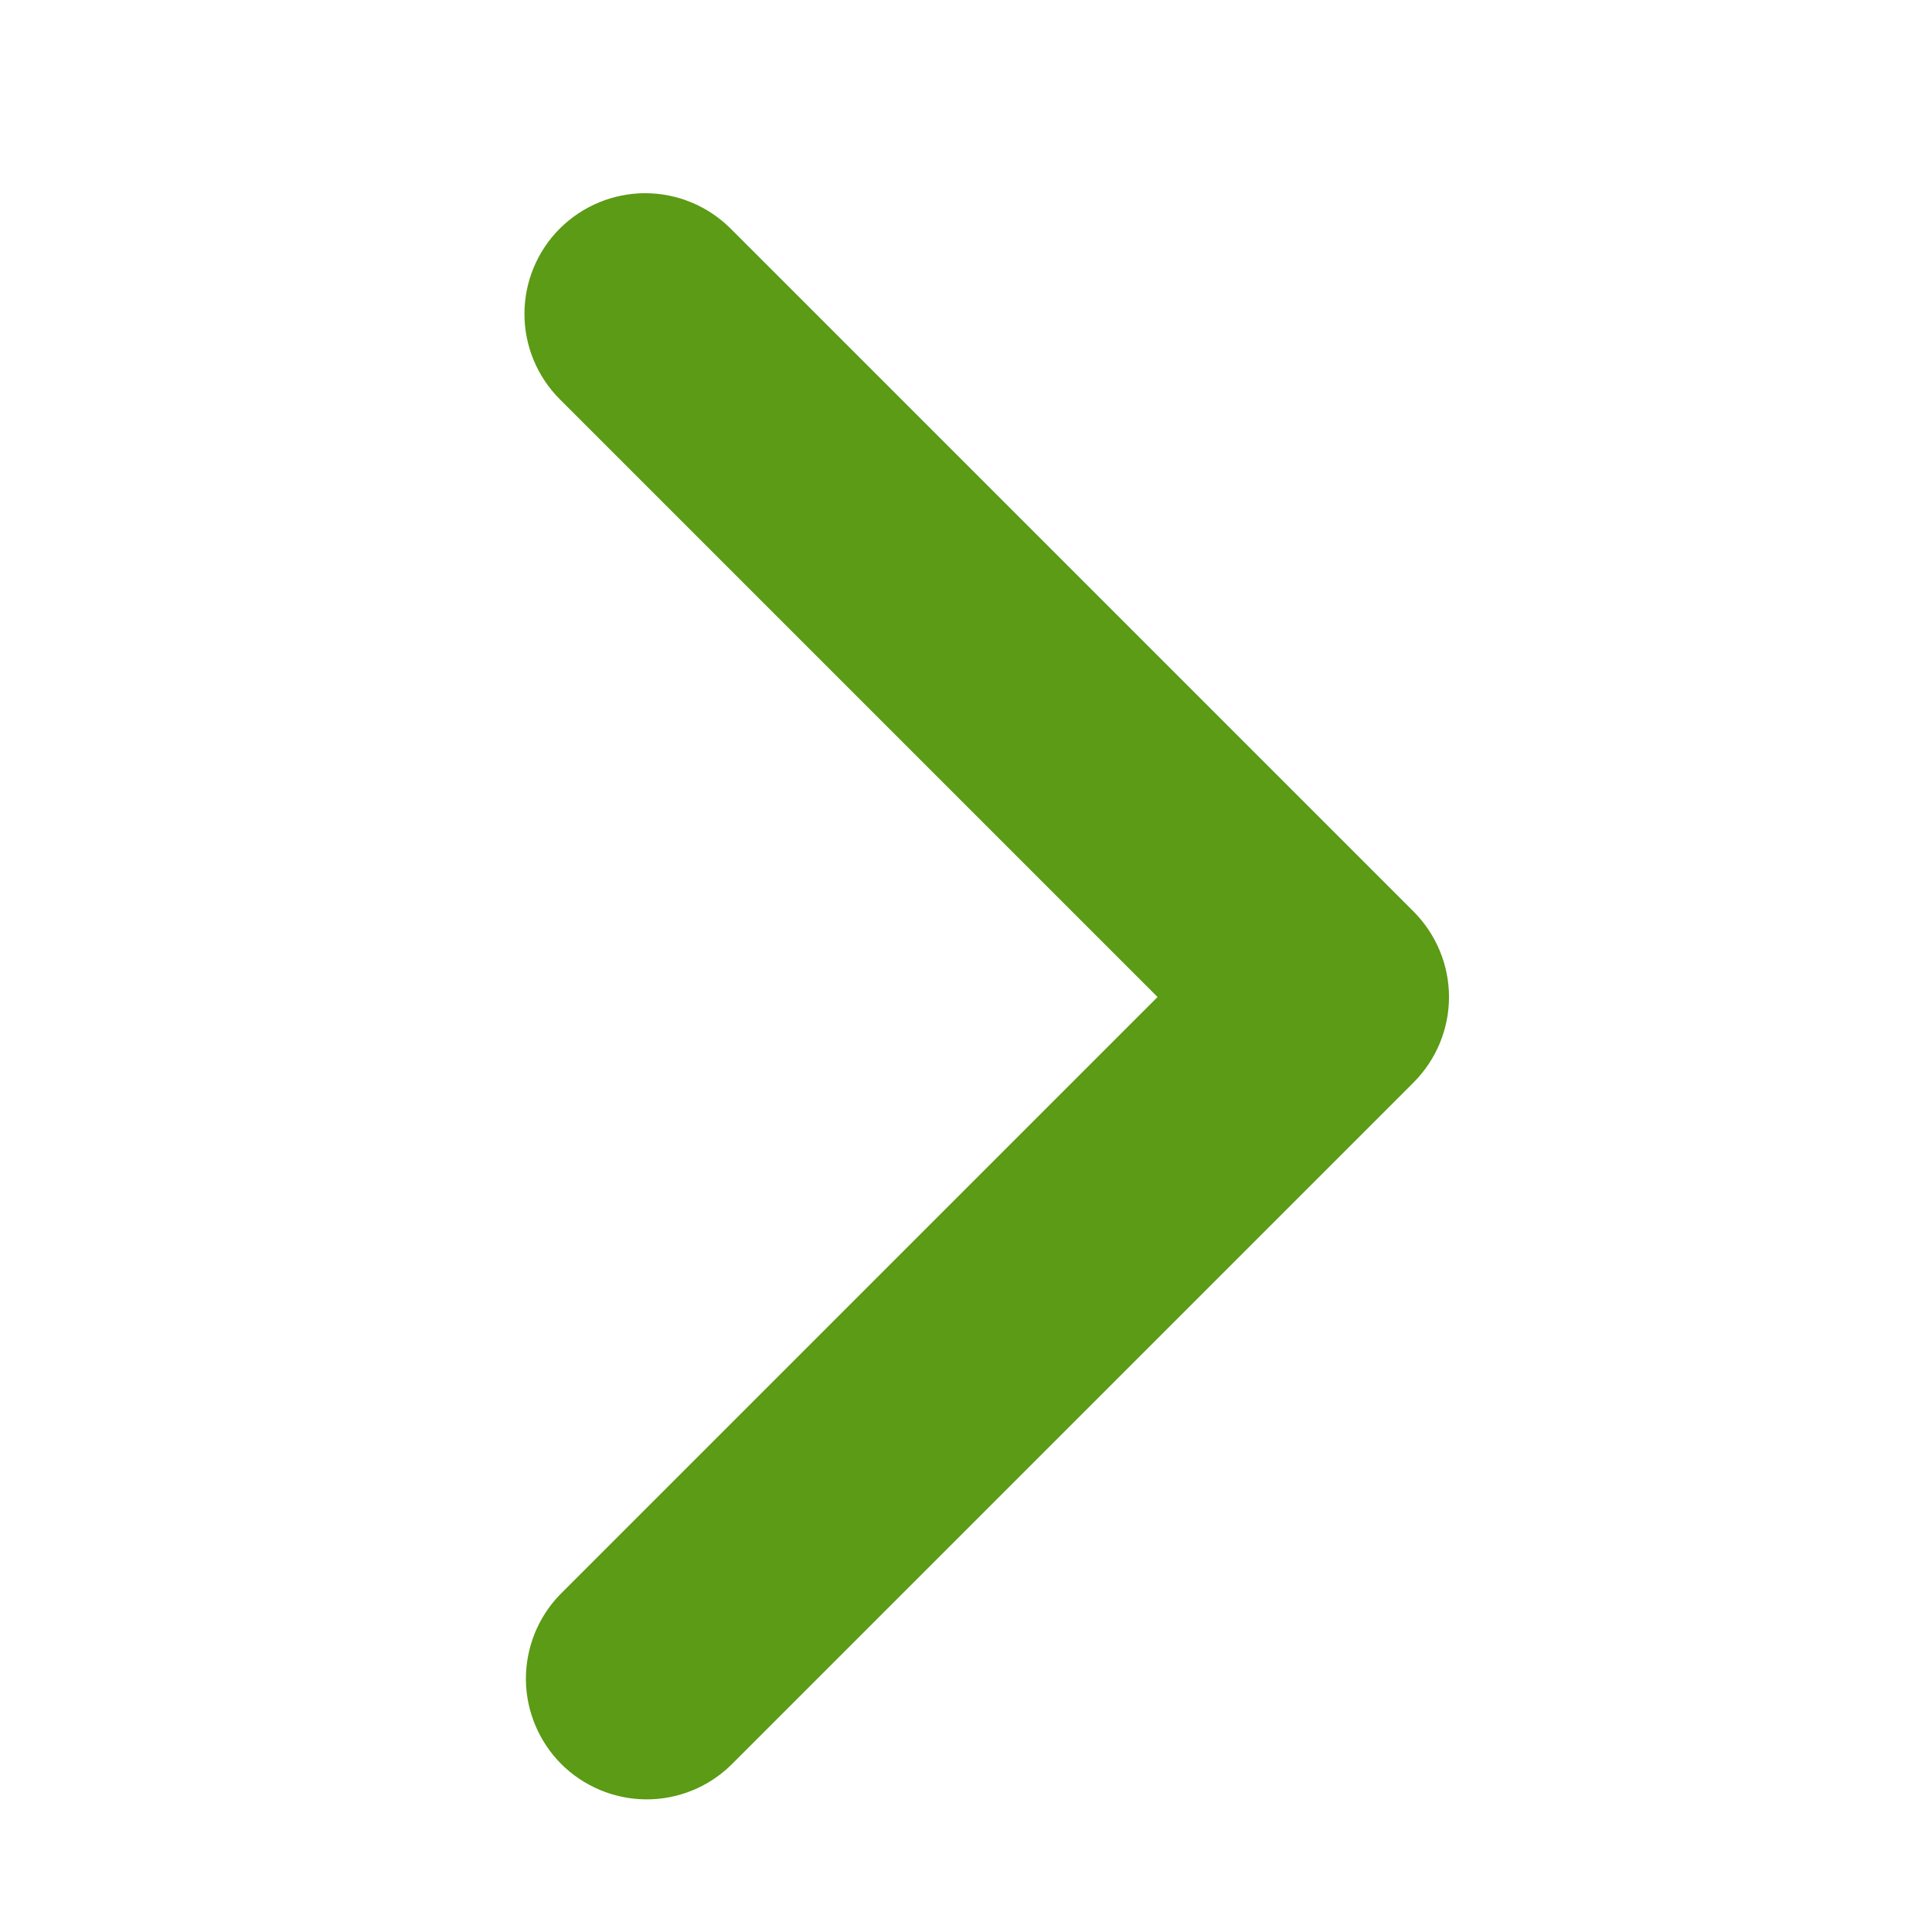 <svg width="20" height="20" viewBox="0 0 20 20" fill="none" xmlns="http://www.w3.org/2000/svg">
<path d="M5.795 2.366C5.561 2.6 5.429 2.918 5.429 3.25C5.429 3.581 5.561 3.899 5.795 4.133L11.983 10.321L5.795 16.509C5.568 16.744 5.442 17.06 5.444 17.388C5.447 17.715 5.579 18.029 5.81 18.261C6.042 18.492 6.356 18.624 6.684 18.627C7.011 18.63 7.327 18.504 7.563 18.276L14.634 11.205C14.868 10.97 15 10.652 15 10.321C15 9.99 14.868 9.672 14.634 9.437L7.563 2.366C7.328 2.132 7.01 2 6.679 2C6.348 2 6.03 2.132 5.795 2.366Z" fill="#5B9B15"/>
</svg>
